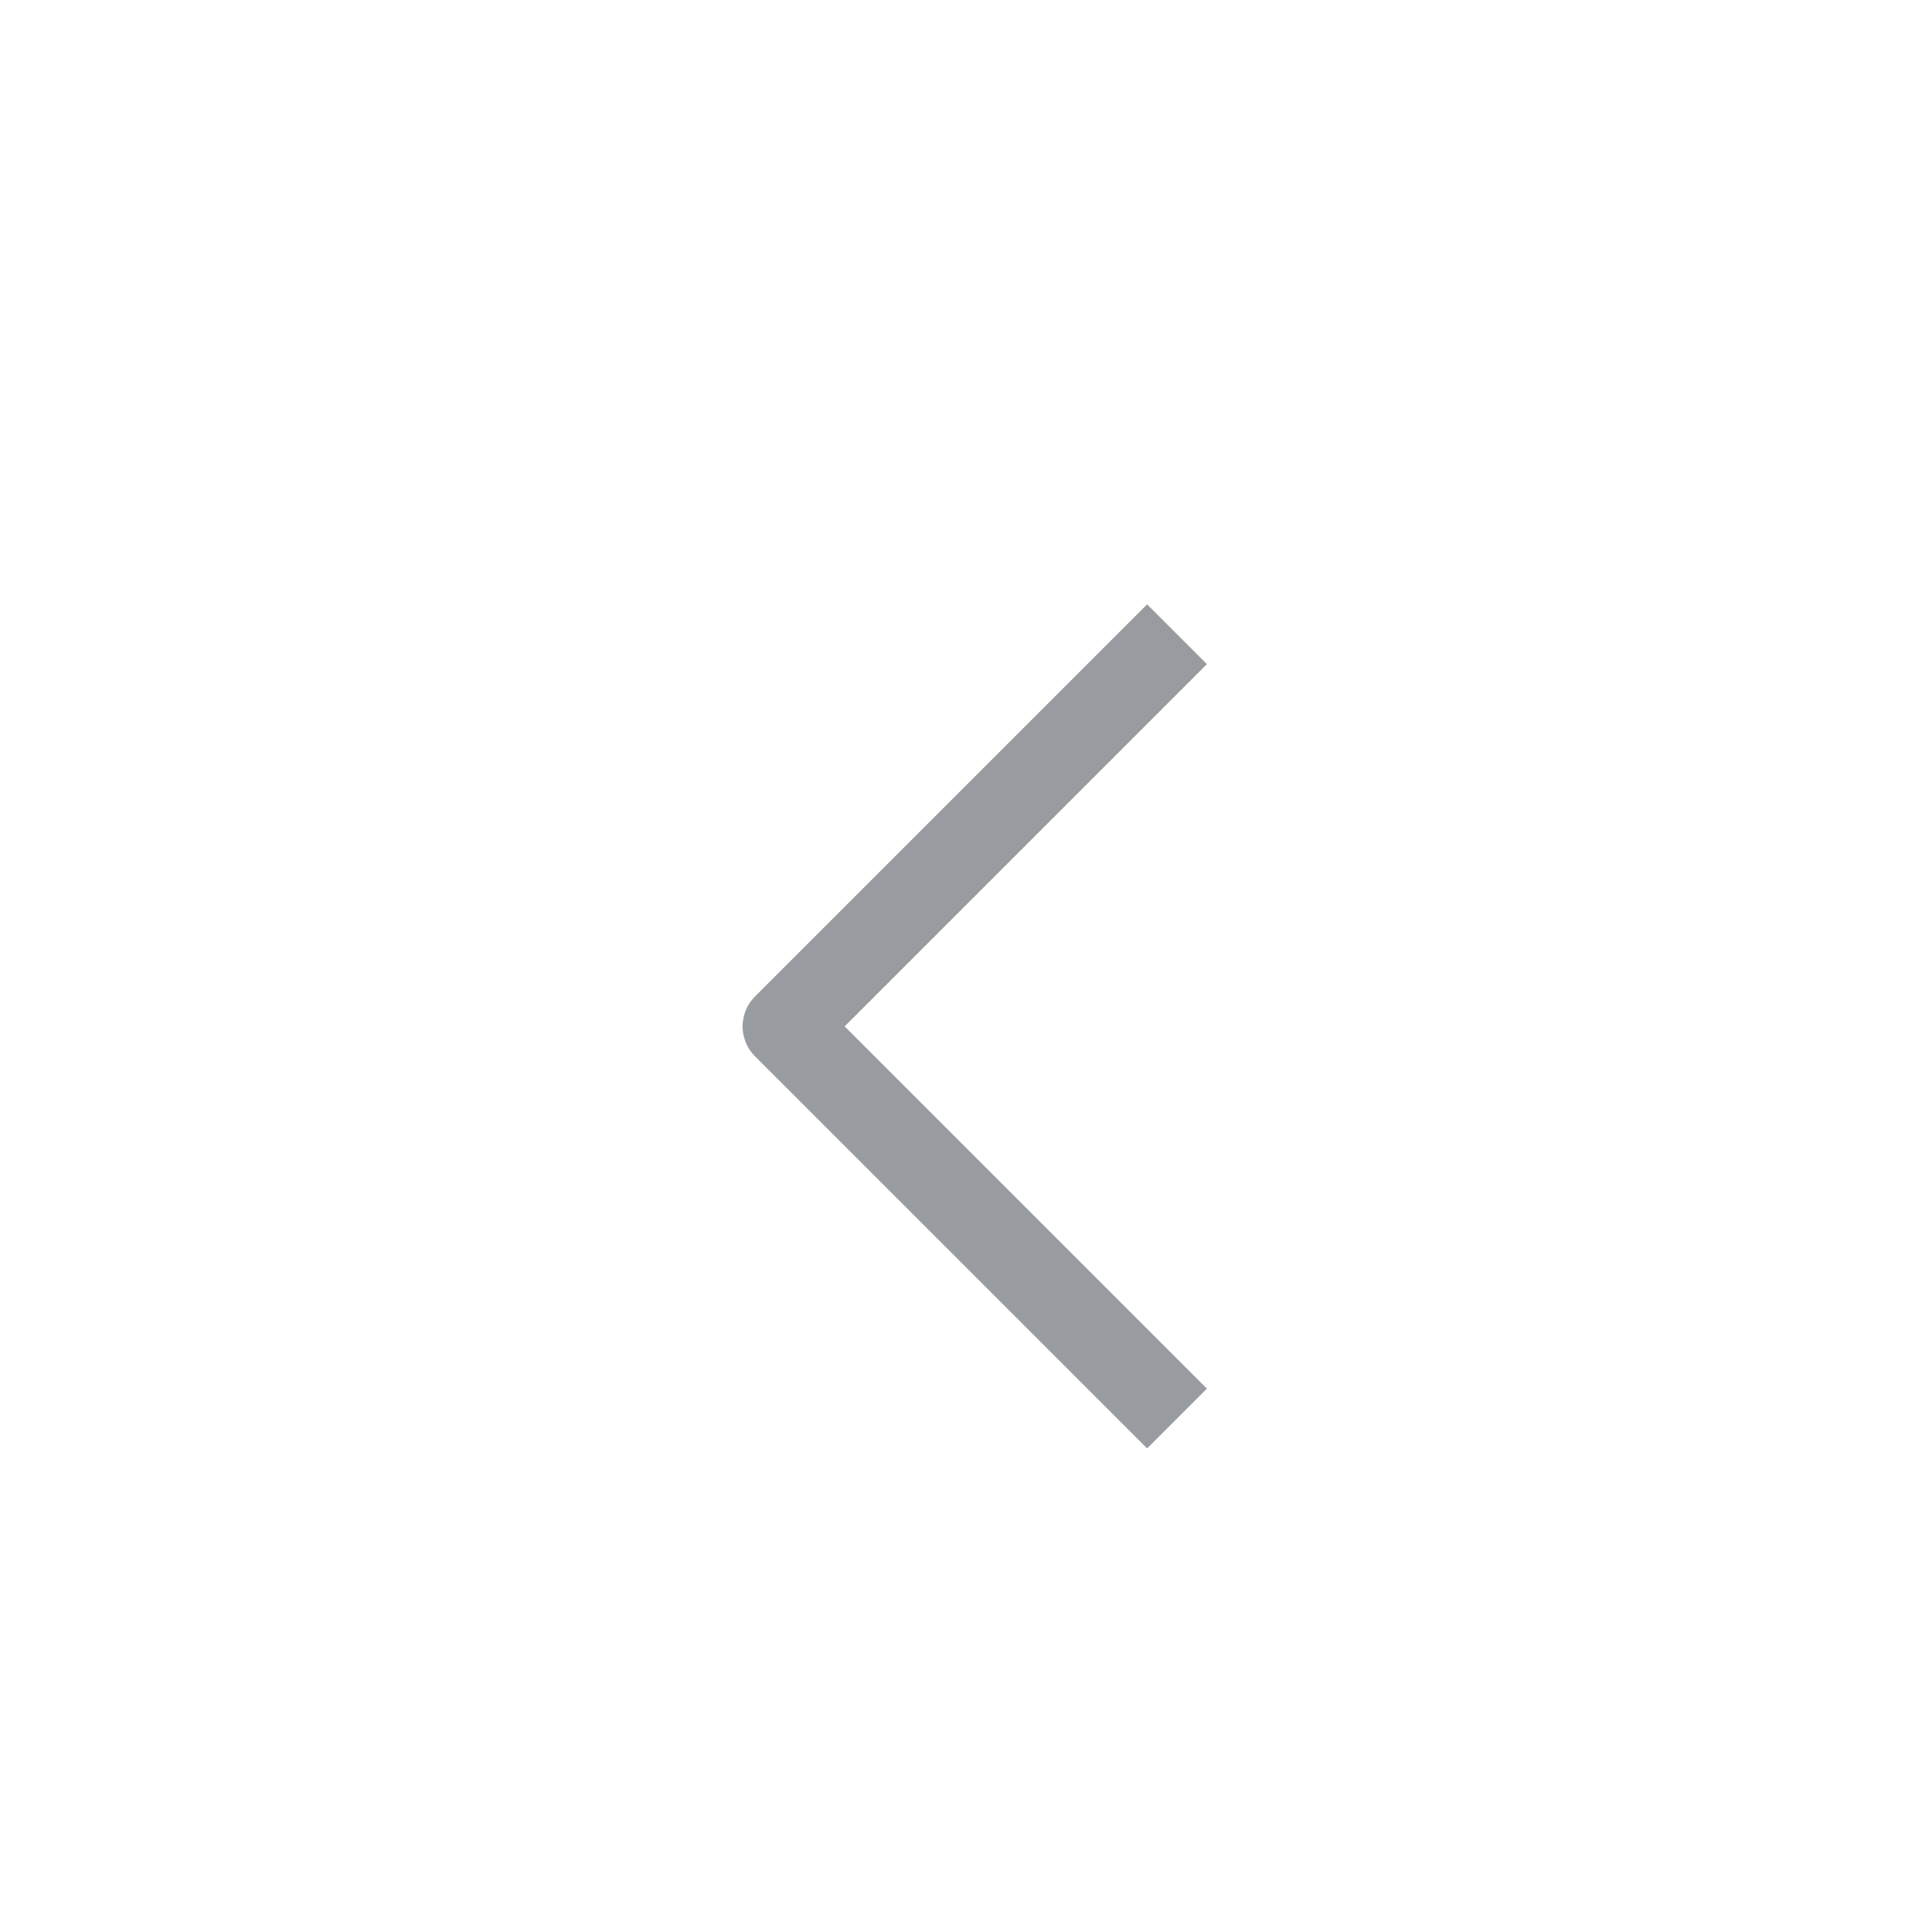 <svg width="32" height="32" viewBox="0 0 32 32" fill="none" xmlns="http://www.w3.org/2000/svg">
<path d="M19 11L13 17L19 23" stroke="#989BA0" stroke-width="1.4" stroke-linecap="square" stroke-linejoin="round"/>
</svg>
